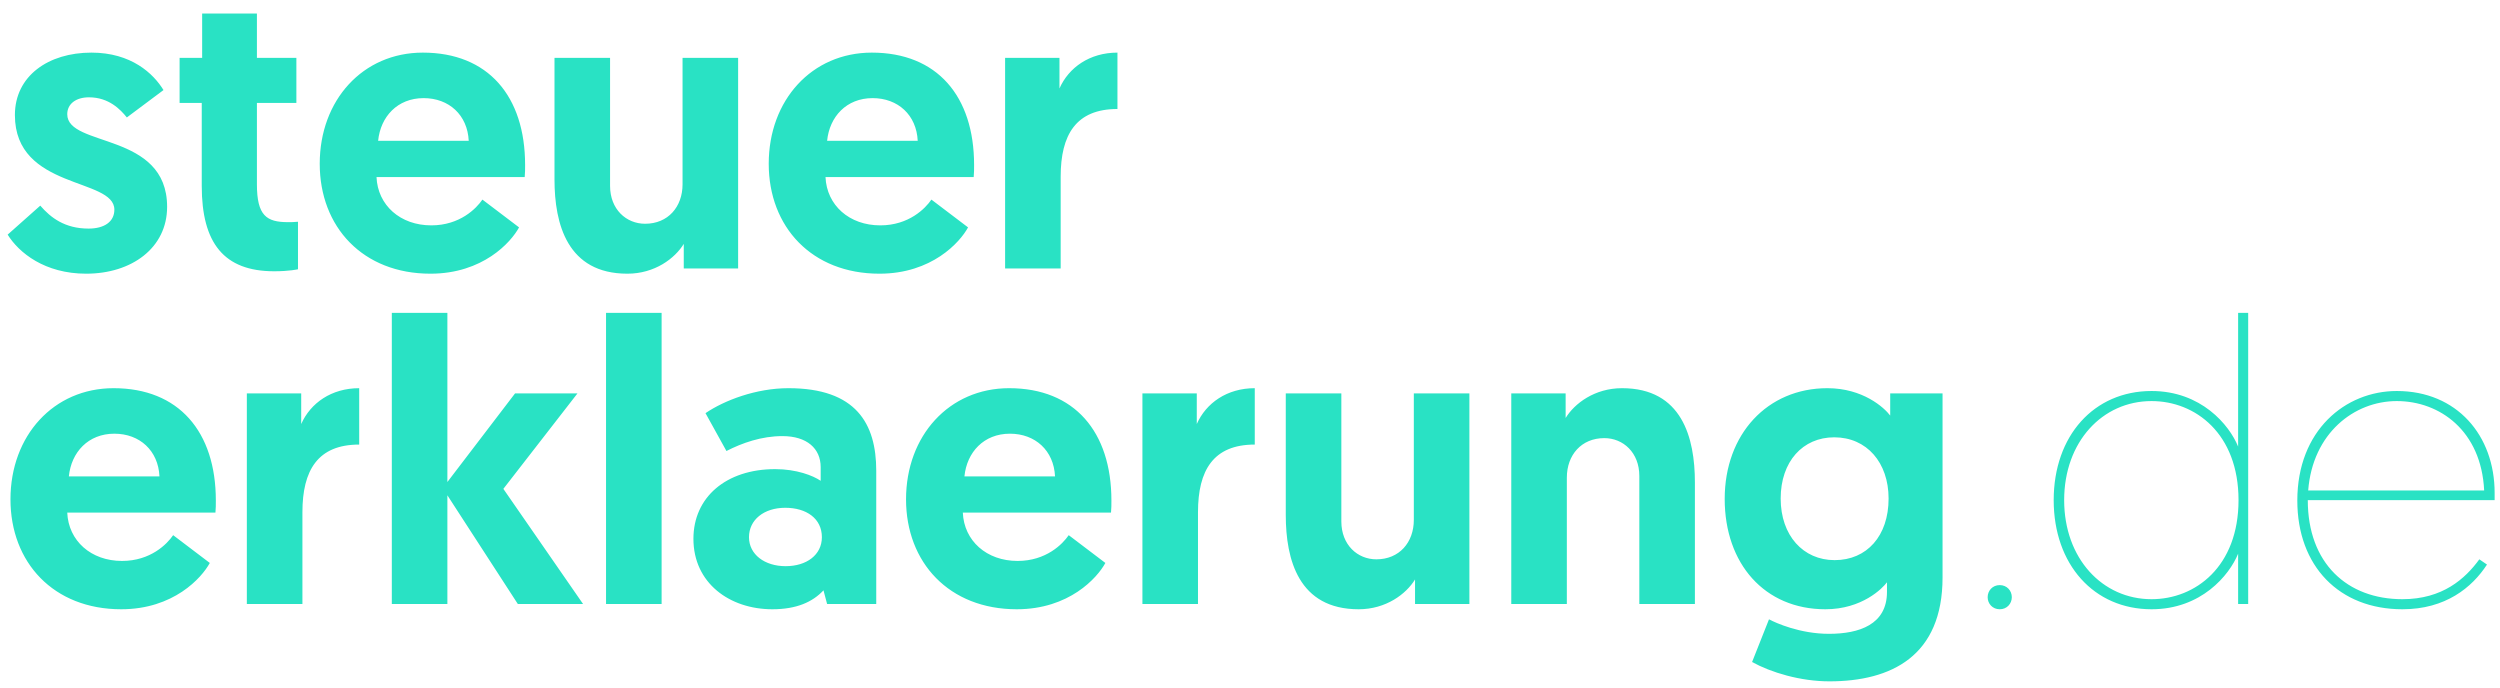 <?xml version="1.0" encoding="UTF-8"?>
<svg width="149px" height="41px" viewBox="0 0 149 41" version="1.1" xmlns="http://www.w3.org/2000/svg" xmlns:xlink="http://www.w3.org/1999/xlink">
    <!-- Generator: Sketch 45 (43475) - http://www.bohemiancoding.com/sketch -->
    <title>General Logo</title>
    <desc>Created with Sketch.</desc>
    <defs></defs>
    <g id="Page-2" stroke="none" stroke-width="1" fill="none" fill-rule="evenodd">
        <g id="Mobile---wtx-home-page" transform="translate(-85, -1146)" fill="#29E2C4">
            <g id="Section-02-Mobile" transform="translate(0, 568)">
                <g id="Tool-General" transform="translate(20, 548)">
                    <path d="M70.136,46.312 C72.848,46.312 74.96,44.776 74.96,42.328 C74.96,37.84 69.008,38.8 69.008,36.808 C69.008,36.184 69.536,35.8 70.304,35.8 C71.48,35.8 72.176,36.52 72.56,37 L74.744,35.368 C74.144,34.384 72.824,33.136 70.448,33.136 C67.88,33.136 65.888,34.528 65.888,36.856 C65.888,41.32 71.816,40.576 71.816,42.496 C71.816,43.216 71.216,43.624 70.28,43.624 C68.864,43.624 68.024,42.976 67.4,42.256 L65.456,43.984 C66.128,45.064 67.664,46.312 70.136,46.312 Z M77.048,33.448 L75.704,33.448 L75.704,36.136 L77.024,36.136 L77.024,41.08 C77.024,44.488 78.344,46.168 81.344,46.168 C82.256,46.168 82.76,46.048 82.76,46.048 L82.76,43.216 C82.496,43.24 82.376,43.24 82.16,43.24 C80.888,43.24 80.312,42.856 80.312,40.984 L80.312,36.136 L82.664,36.136 L82.664,33.448 L80.312,33.448 L80.312,30.808 L77.048,30.808 L77.048,33.448 Z M84.056,39.76 C84.056,35.968 86.624,33.136 90.2,33.136 C94.088,33.136 96.296,35.728 96.296,39.832 C96.296,40.072 96.296,40.312 96.272,40.552 L87.44,40.552 C87.512,42.232 88.856,43.432 90.704,43.432 C92.408,43.432 93.392,42.424 93.752,41.896 L95.936,43.552 C95.456,44.44 93.776,46.312 90.656,46.312 C86.624,46.312 84.056,43.528 84.056,39.76 Z M87.536,38.392 L92.936,38.392 C92.864,36.856 91.76,35.848 90.248,35.848 C88.688,35.848 87.68,36.952 87.536,38.392 Z M102.392,46.312 C104.024,46.312 105.224,45.4 105.752,44.536 L105.752,46 L108.992,46 L108.992,33.448 L105.68,33.448 L105.68,40.984 C105.68,42.328 104.816,43.336 103.448,43.336 C102.32,43.336 101.36,42.472 101.36,41.08 L101.36,33.448 L98.048,33.448 L98.048,40.696 C98.048,43.36 98.816,46.312 102.392,46.312 Z M110.816,39.76 C110.816,35.968 113.384,33.136 116.96,33.136 C120.848,33.136 123.056,35.728 123.056,39.832 C123.056,40.072 123.056,40.312 123.032,40.552 L114.2,40.552 C114.272,42.232 115.616,43.432 117.464,43.432 C119.168,43.432 120.152,42.424 120.512,41.896 L122.696,43.552 C122.216,44.44 120.536,46.312 117.416,46.312 C113.384,46.312 110.816,43.528 110.816,39.76 Z M114.296,38.392 L119.696,38.392 C119.624,36.856 118.52,35.848 117.008,35.848 C115.448,35.848 114.44,36.952 114.296,38.392 Z M131.6,33.136 C129.944,33.136 128.696,34.024 128.144,35.272 L128.144,33.448 L124.904,33.448 L124.904,46 L128.216,46 L128.216,40.528 C128.216,38.032 129.128,36.496 131.6,36.496 L131.6,33.136 Z M65.624,59.76 C65.624,55.968 68.192,53.136 71.768,53.136 C75.656,53.136 77.864,55.728 77.864,59.832 C77.864,60.072 77.864,60.312 77.84,60.552 L69.008,60.552 C69.08,62.232 70.424,63.432 72.272,63.432 C73.976,63.432 74.96,62.424 75.32,61.896 L77.504,63.552 C77.024,64.44 75.344,66.312 72.224,66.312 C68.192,66.312 65.624,63.528 65.624,59.76 Z M69.104,58.392 L74.504,58.392 C74.432,56.856 73.328,55.848 71.816,55.848 C70.256,55.848 69.248,56.952 69.104,58.392 Z M86.408,53.136 C84.752,53.136 83.504,54.024 82.952,55.272 L82.952,53.448 L79.712,53.448 L79.712,66 L83.024,66 L83.024,60.528 C83.024,58.032 83.936,56.496 86.408,56.496 L86.408,53.136 Z M88.352,66 L91.664,66 L91.664,59.52 L95.864,66 L99.752,66 L95,59.136 L99.416,53.448 L95.696,53.448 L91.664,58.728 L91.664,48.648 L88.352,48.648 L88.352,66 Z M101.12,66 L104.432,66 L104.432,48.648 L101.12,48.648 L101.12,66 Z M106.328,62.112 C106.328,59.64 108.272,57.96 111.2,57.96 C112.472,57.96 113.456,58.344 113.912,58.656 L113.912,57.84 C113.912,56.736 113.096,55.992 111.632,55.992 C110.384,55.992 109.232,56.4 108.296,56.88 L107.048,54.624 C108.176,53.856 110.072,53.136 111.992,53.136 C116.024,53.136 117.224,55.248 117.224,58.056 L117.224,66 L114.296,66 L114.08,65.184 C113.432,65.88 112.472,66.312 111.032,66.312 C108.488,66.312 106.328,64.752 106.328,62.112 Z M109.64,62.016 C109.64,63.048 110.576,63.744 111.824,63.744 C113.072,63.744 113.984,63.072 113.984,62.016 C113.984,60.912 113.072,60.264 111.8,60.264 C110.528,60.264 109.64,60.984 109.64,62.016 Z M119,59.76 C119,55.968 121.568,53.136 125.144,53.136 C129.032,53.136 131.24,55.728 131.24,59.832 C131.24,60.072 131.24,60.312 131.216,60.552 L122.384,60.552 C122.456,62.232 123.8,63.432 125.648,63.432 C127.352,63.432 128.336,62.424 128.696,61.896 L130.88,63.552 C130.4,64.44 128.72,66.312 125.6,66.312 C121.568,66.312 119,63.528 119,59.76 Z M122.48,58.392 L127.88,58.392 C127.808,56.856 126.704,55.848 125.192,55.848 C123.632,55.848 122.624,56.952 122.48,58.392 Z M139.784,53.136 C138.128,53.136 136.88,54.024 136.328,55.272 L136.328,53.448 L133.088,53.448 L133.088,66 L136.4,66 L136.4,60.528 C136.4,58.032 137.312,56.496 139.784,56.496 L139.784,53.136 Z M145.976,66.312 C147.608,66.312 148.808,65.4 149.336,64.536 L149.336,66 L152.576,66 L152.576,53.448 L149.264,53.448 L149.264,60.984 C149.264,62.328 148.4,63.336 147.032,63.336 C145.904,63.336 144.944,62.472 144.944,61.08 L144.944,53.448 L141.632,53.448 L141.632,60.696 C141.632,63.36 142.4,66.312 145.976,66.312 Z M161.672,53.136 C160.04,53.136 158.84,54.048 158.312,54.912 L158.312,53.448 L155.072,53.448 L155.072,66 L158.384,66 L158.384,58.464 C158.384,57.12 159.248,56.112 160.616,56.112 C161.744,56.112 162.704,56.976 162.704,58.368 L162.704,66 L166.016,66 L166.016,58.752 C166.016,56.088 165.248,53.136 161.672,53.136 Z M169.424,69.456 L170.432,66.912 C170.84,67.128 172.28,67.776 174.008,67.776 C175.808,67.776 177.464,67.224 177.464,65.28 L177.464,64.704 C177.2,65.064 175.976,66.312 173.792,66.312 C170.168,66.312 167.792,63.6 167.792,59.736 C167.792,55.872 170.336,53.136 173.912,53.136 C176.024,53.136 177.296,54.288 177.656,54.768 L177.656,53.448 L180.776,53.448 L180.776,64.416 C180.776,69.096 177.728,70.608 174.032,70.608 C172.304,70.608 170.552,70.08 169.424,69.456 Z M177.56,59.712 C177.56,57.576 176.264,56.064 174.32,56.064 C172.448,56.064 171.128,57.504 171.128,59.712 C171.128,61.92 172.472,63.384 174.344,63.384 C176.264,63.384 177.56,61.944 177.56,59.712 Z M183.464,65.592 C183.464,65.976 183.752,66.312 184.184,66.312 C184.616,66.312 184.904,65.976 184.904,65.592 C184.904,65.208 184.616,64.872 184.184,64.872 C183.752,64.872 183.464,65.208 183.464,65.592 Z M198.392,66 L198.392,63 C197.864,64.296 196.184,66.312 193.232,66.312 C189.8,66.312 187.4,63.648 187.4,59.808 C187.4,55.968 189.8,53.304 193.232,53.304 C196.184,53.304 197.864,55.32 198.392,56.616 L198.392,48.648 L198.992,48.648 L198.992,66 L198.392,66 Z M198.416,59.808 C198.416,55.848 195.848,53.904 193.232,53.904 C190.304,53.904 188.024,56.328 188.024,59.808 C188.024,63.288 190.304,65.712 193.232,65.712 C195.848,65.712 198.416,63.768 198.416,59.808 Z M201.92,59.832 C201.92,55.656 204.776,53.304 207.848,53.304 C211.424,53.304 213.68,55.944 213.68,59.376 L213.68,59.808 L202.544,59.808 C202.544,63.576 204.896,65.712 208.184,65.712 C210.584,65.712 211.928,64.488 212.768,63.336 L213.224,63.648 C212.336,65.016 210.752,66.312 208.184,66.312 C204.416,66.312 201.92,63.744 201.92,59.832 Z M202.568,59.232 L213.056,59.232 C212.888,55.68 210.416,53.904 207.848,53.904 C205.304,53.904 202.832,55.824 202.568,59.232 Z" id="General-Logo"></path>
                </g>
            </g>
        </g>
    </g>
</svg>